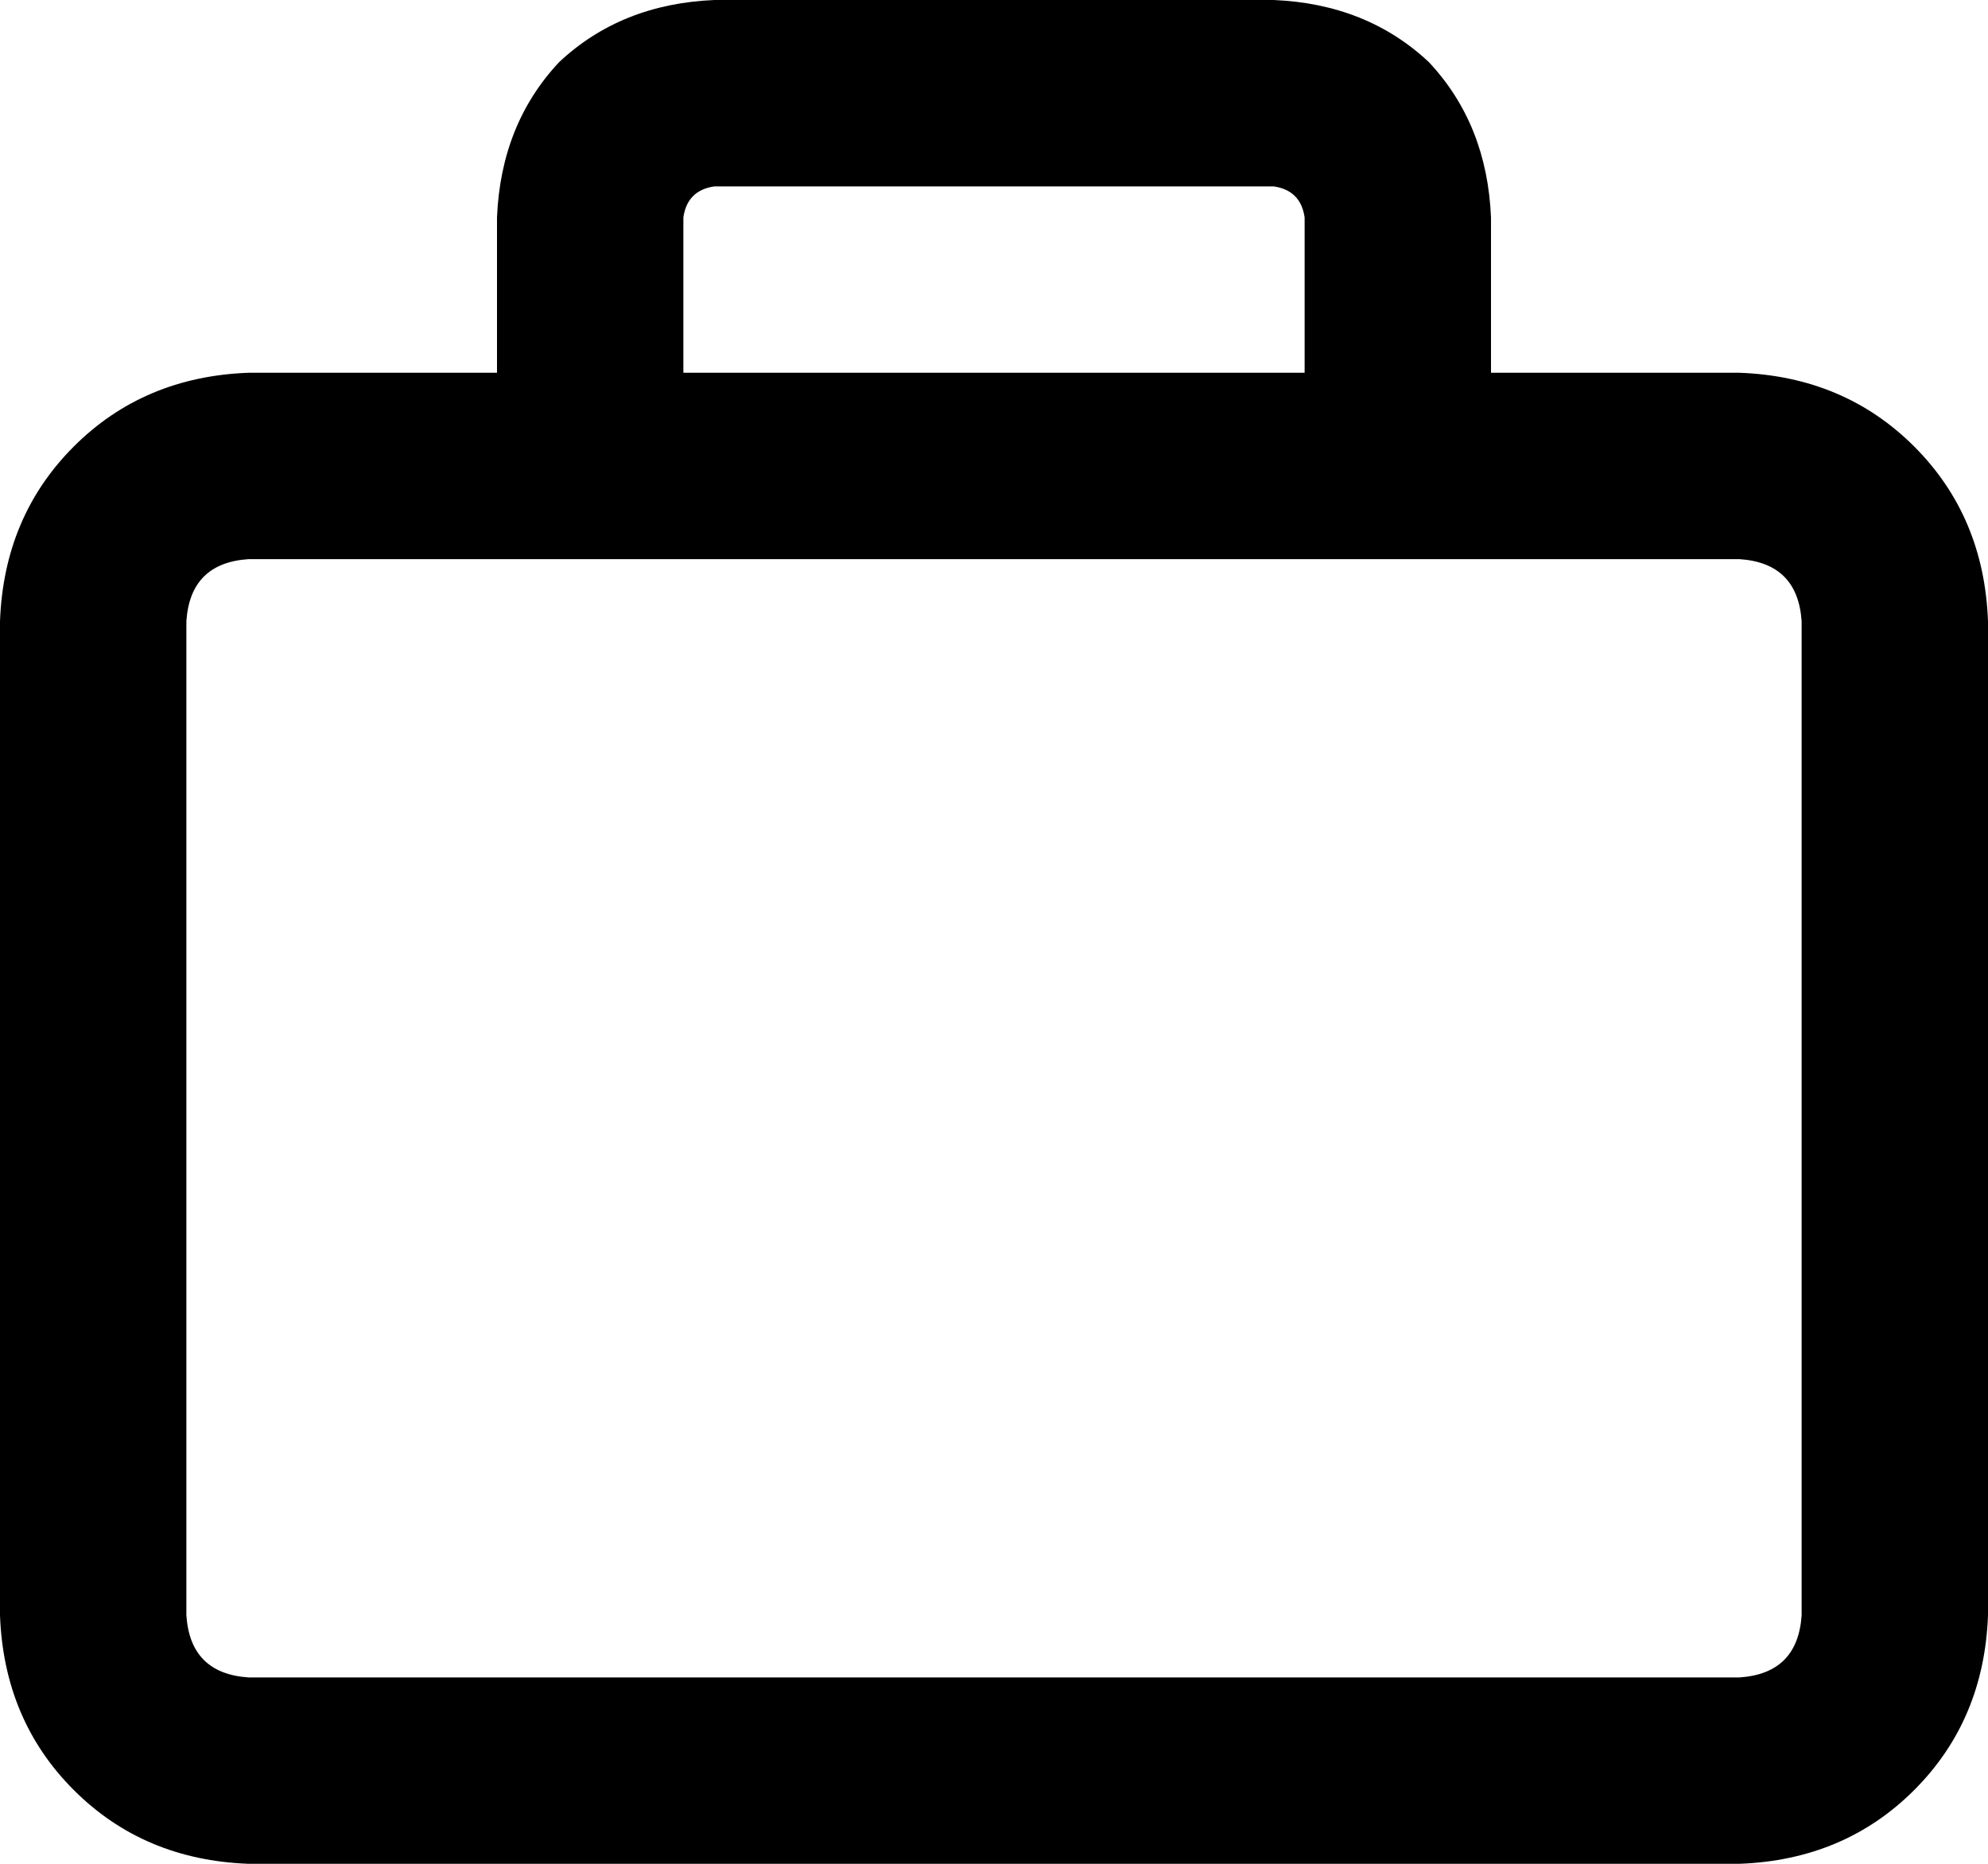 <svg xmlns="http://www.w3.org/2000/svg" viewBox="0 0 512 480">
    <path d="M 176 56 L 176 96 L 336 96 L 336 56 Q 335 49 328 48 L 184 48 Q 177 49 176 56 L 176 56 Z M 128 96 L 128 56 Q 129 32 144 16 Q 160 1 184 0 L 328 0 Q 352 1 368 16 Q 383 32 384 56 L 384 96 L 448 96 Q 475 97 493 115 Q 511 133 512 160 L 512 416 Q 511 443 493 461 Q 475 479 448 480 L 64 480 Q 37 479 19 461 Q 1 443 0 416 L 0 160 Q 1 133 19 115 Q 37 97 64 96 L 128 96 L 128 96 Z M 360 144 L 152 144 L 64 144 Q 49 145 48 160 L 48 416 Q 49 431 64 432 L 448 432 Q 463 431 464 416 L 464 160 Q 463 145 448 144 L 360 144 L 360 144 Z"/>
</svg>
